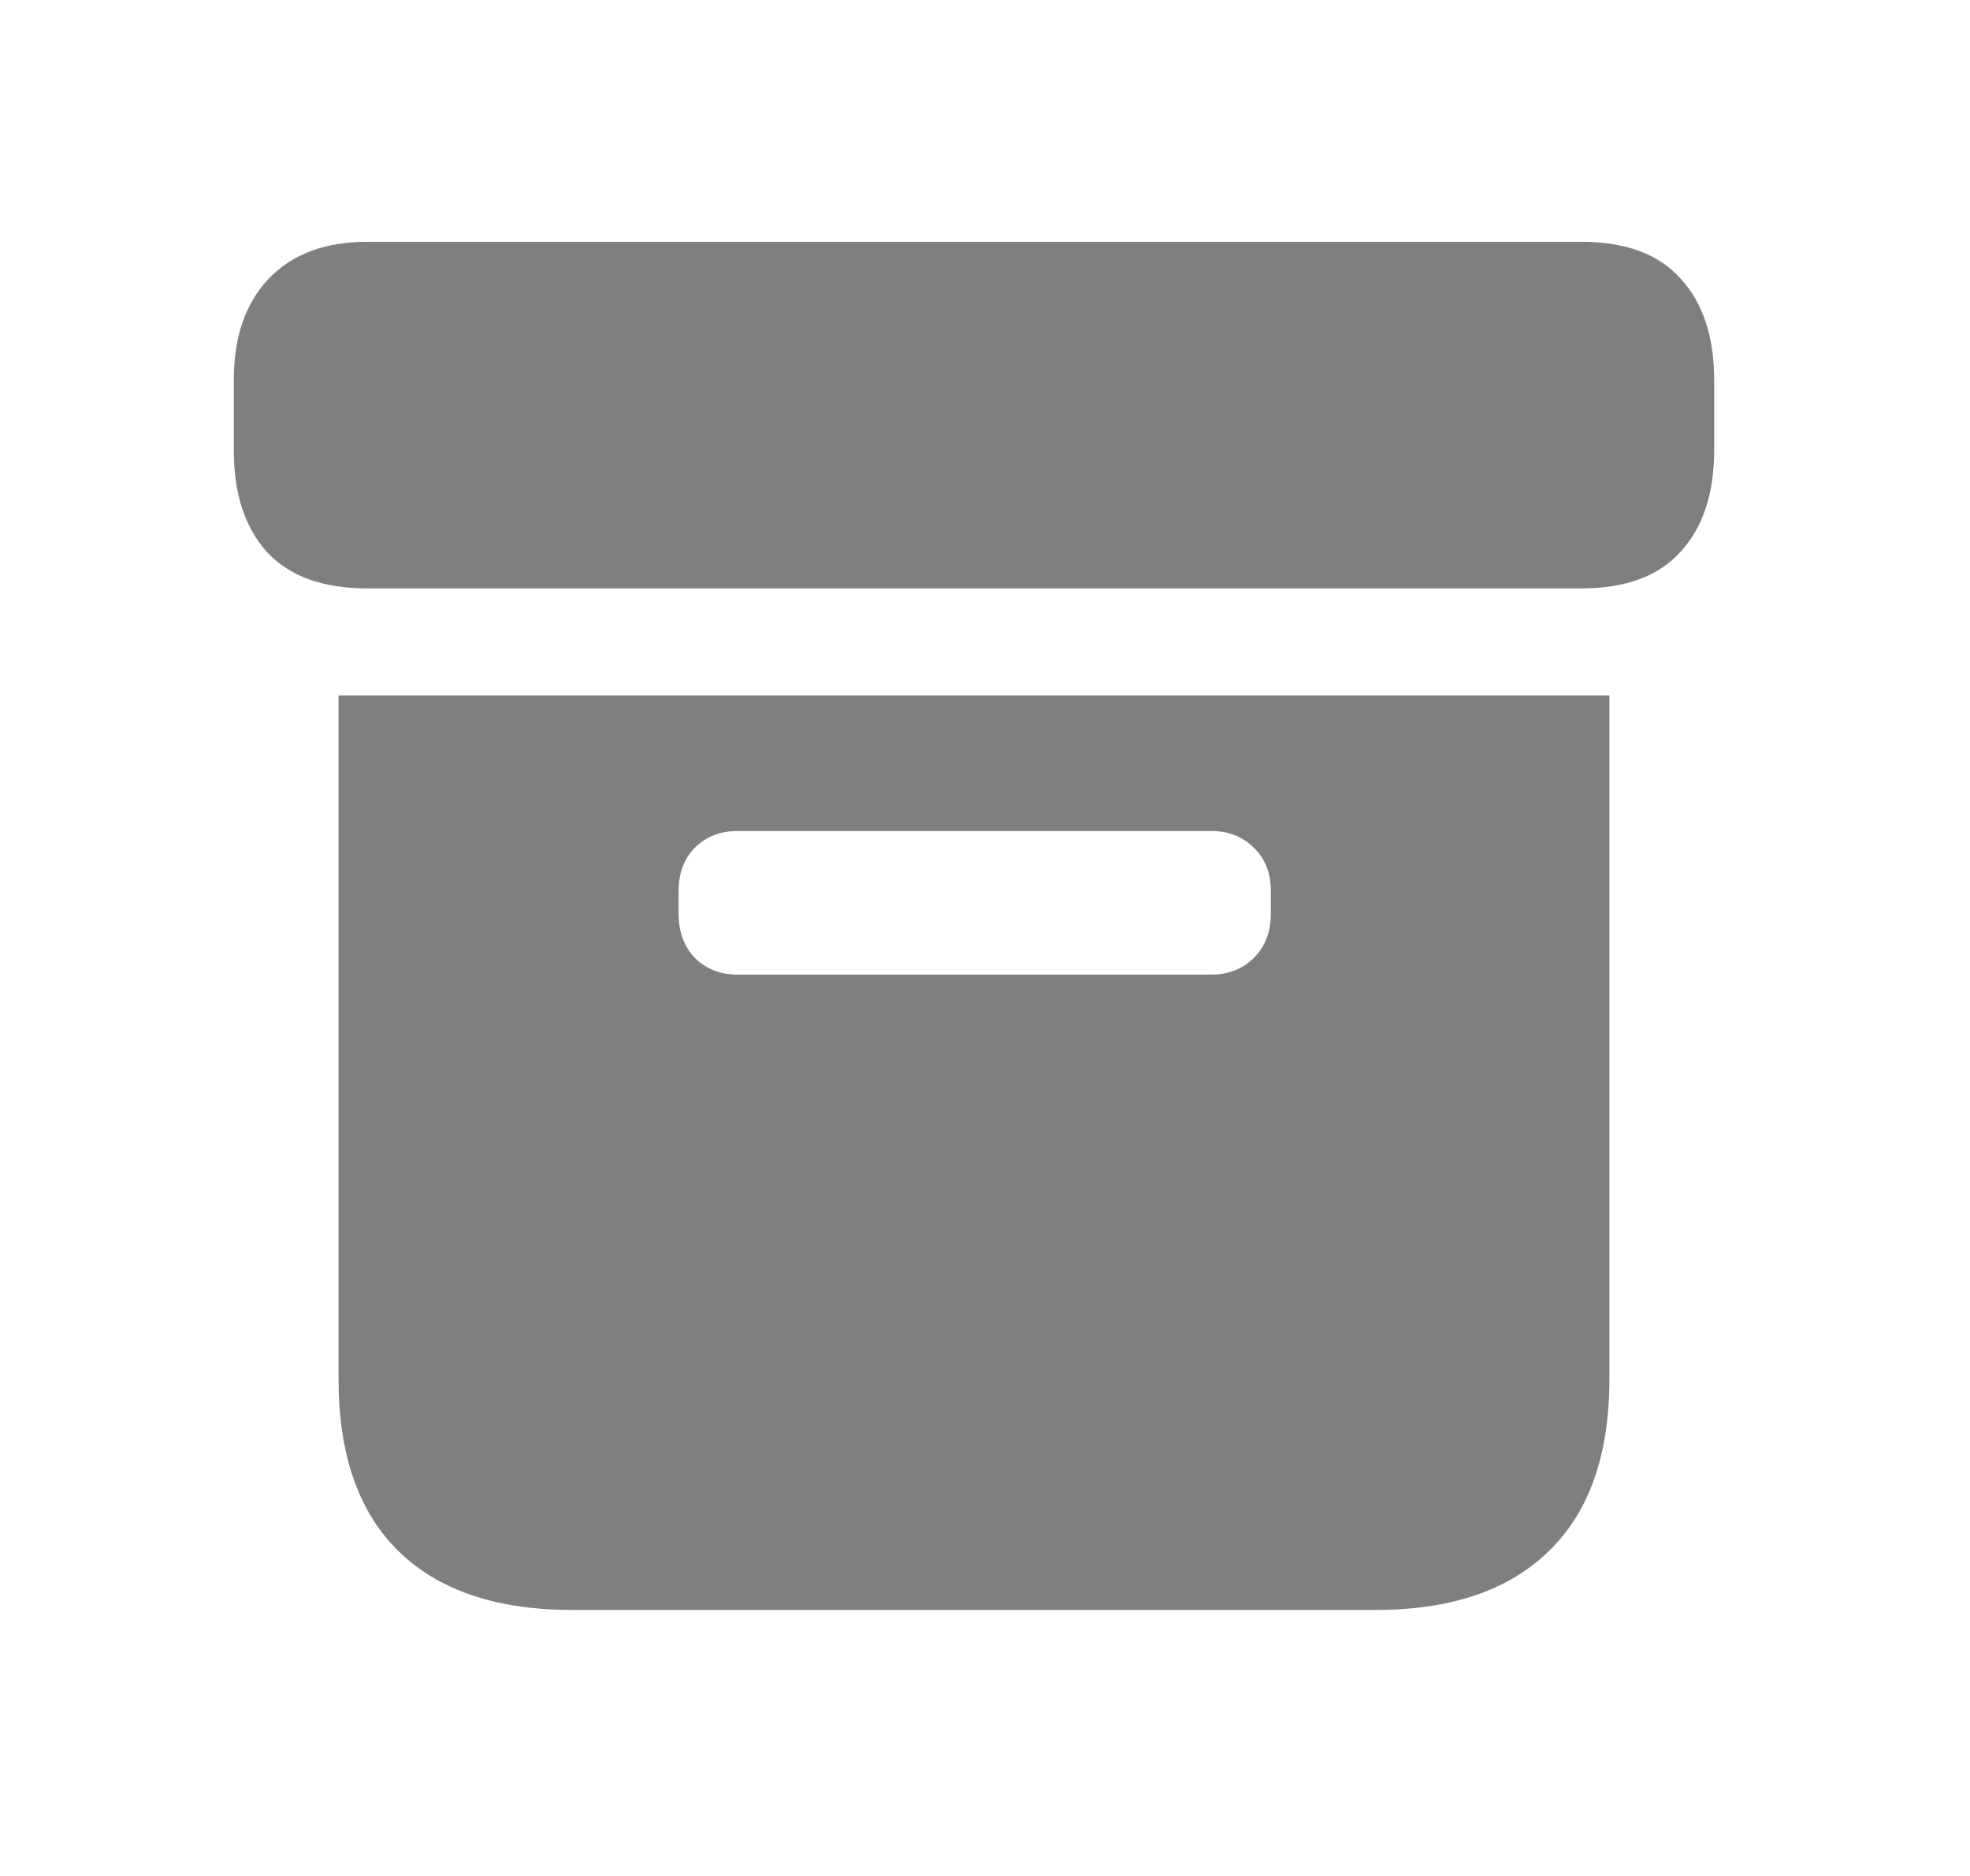 <svg width="21" height="20" viewBox="0 0 21 20" fill="none" xmlns="http://www.w3.org/2000/svg">
<path d="M6.102 17.164H14.664C15.471 17.164 16.088 16.953 16.516 16.531C16.943 16.115 17.156 15.505 17.156 14.703V7.414H3.609V14.703C3.609 15.51 3.823 16.122 4.25 16.539C4.677 16.956 5.294 17.164 6.102 17.164ZM7.867 10.391C7.68 10.391 7.526 10.331 7.406 10.211C7.292 10.091 7.234 9.935 7.234 9.742V9.5C7.234 9.307 7.292 9.154 7.406 9.039C7.526 8.919 7.68 8.859 7.867 8.859H12.906C13.094 8.859 13.247 8.919 13.367 9.039C13.487 9.154 13.547 9.307 13.547 9.5V9.742C13.547 9.935 13.487 10.091 13.367 10.211C13.247 10.331 13.094 10.391 12.906 10.391H7.867ZM3.914 6.273H16.859C17.328 6.273 17.68 6.143 17.914 5.883C18.154 5.622 18.273 5.26 18.273 4.797V4.055C18.273 3.591 18.154 3.229 17.914 2.969C17.68 2.708 17.328 2.578 16.859 2.578H3.914C3.466 2.578 3.117 2.708 2.867 2.969C2.617 3.229 2.492 3.591 2.492 4.055V4.797C2.492 5.26 2.609 5.622 2.844 5.883C3.083 6.143 3.44 6.273 3.914 6.273Z" fill="#7F7F7F"/>
</svg>
